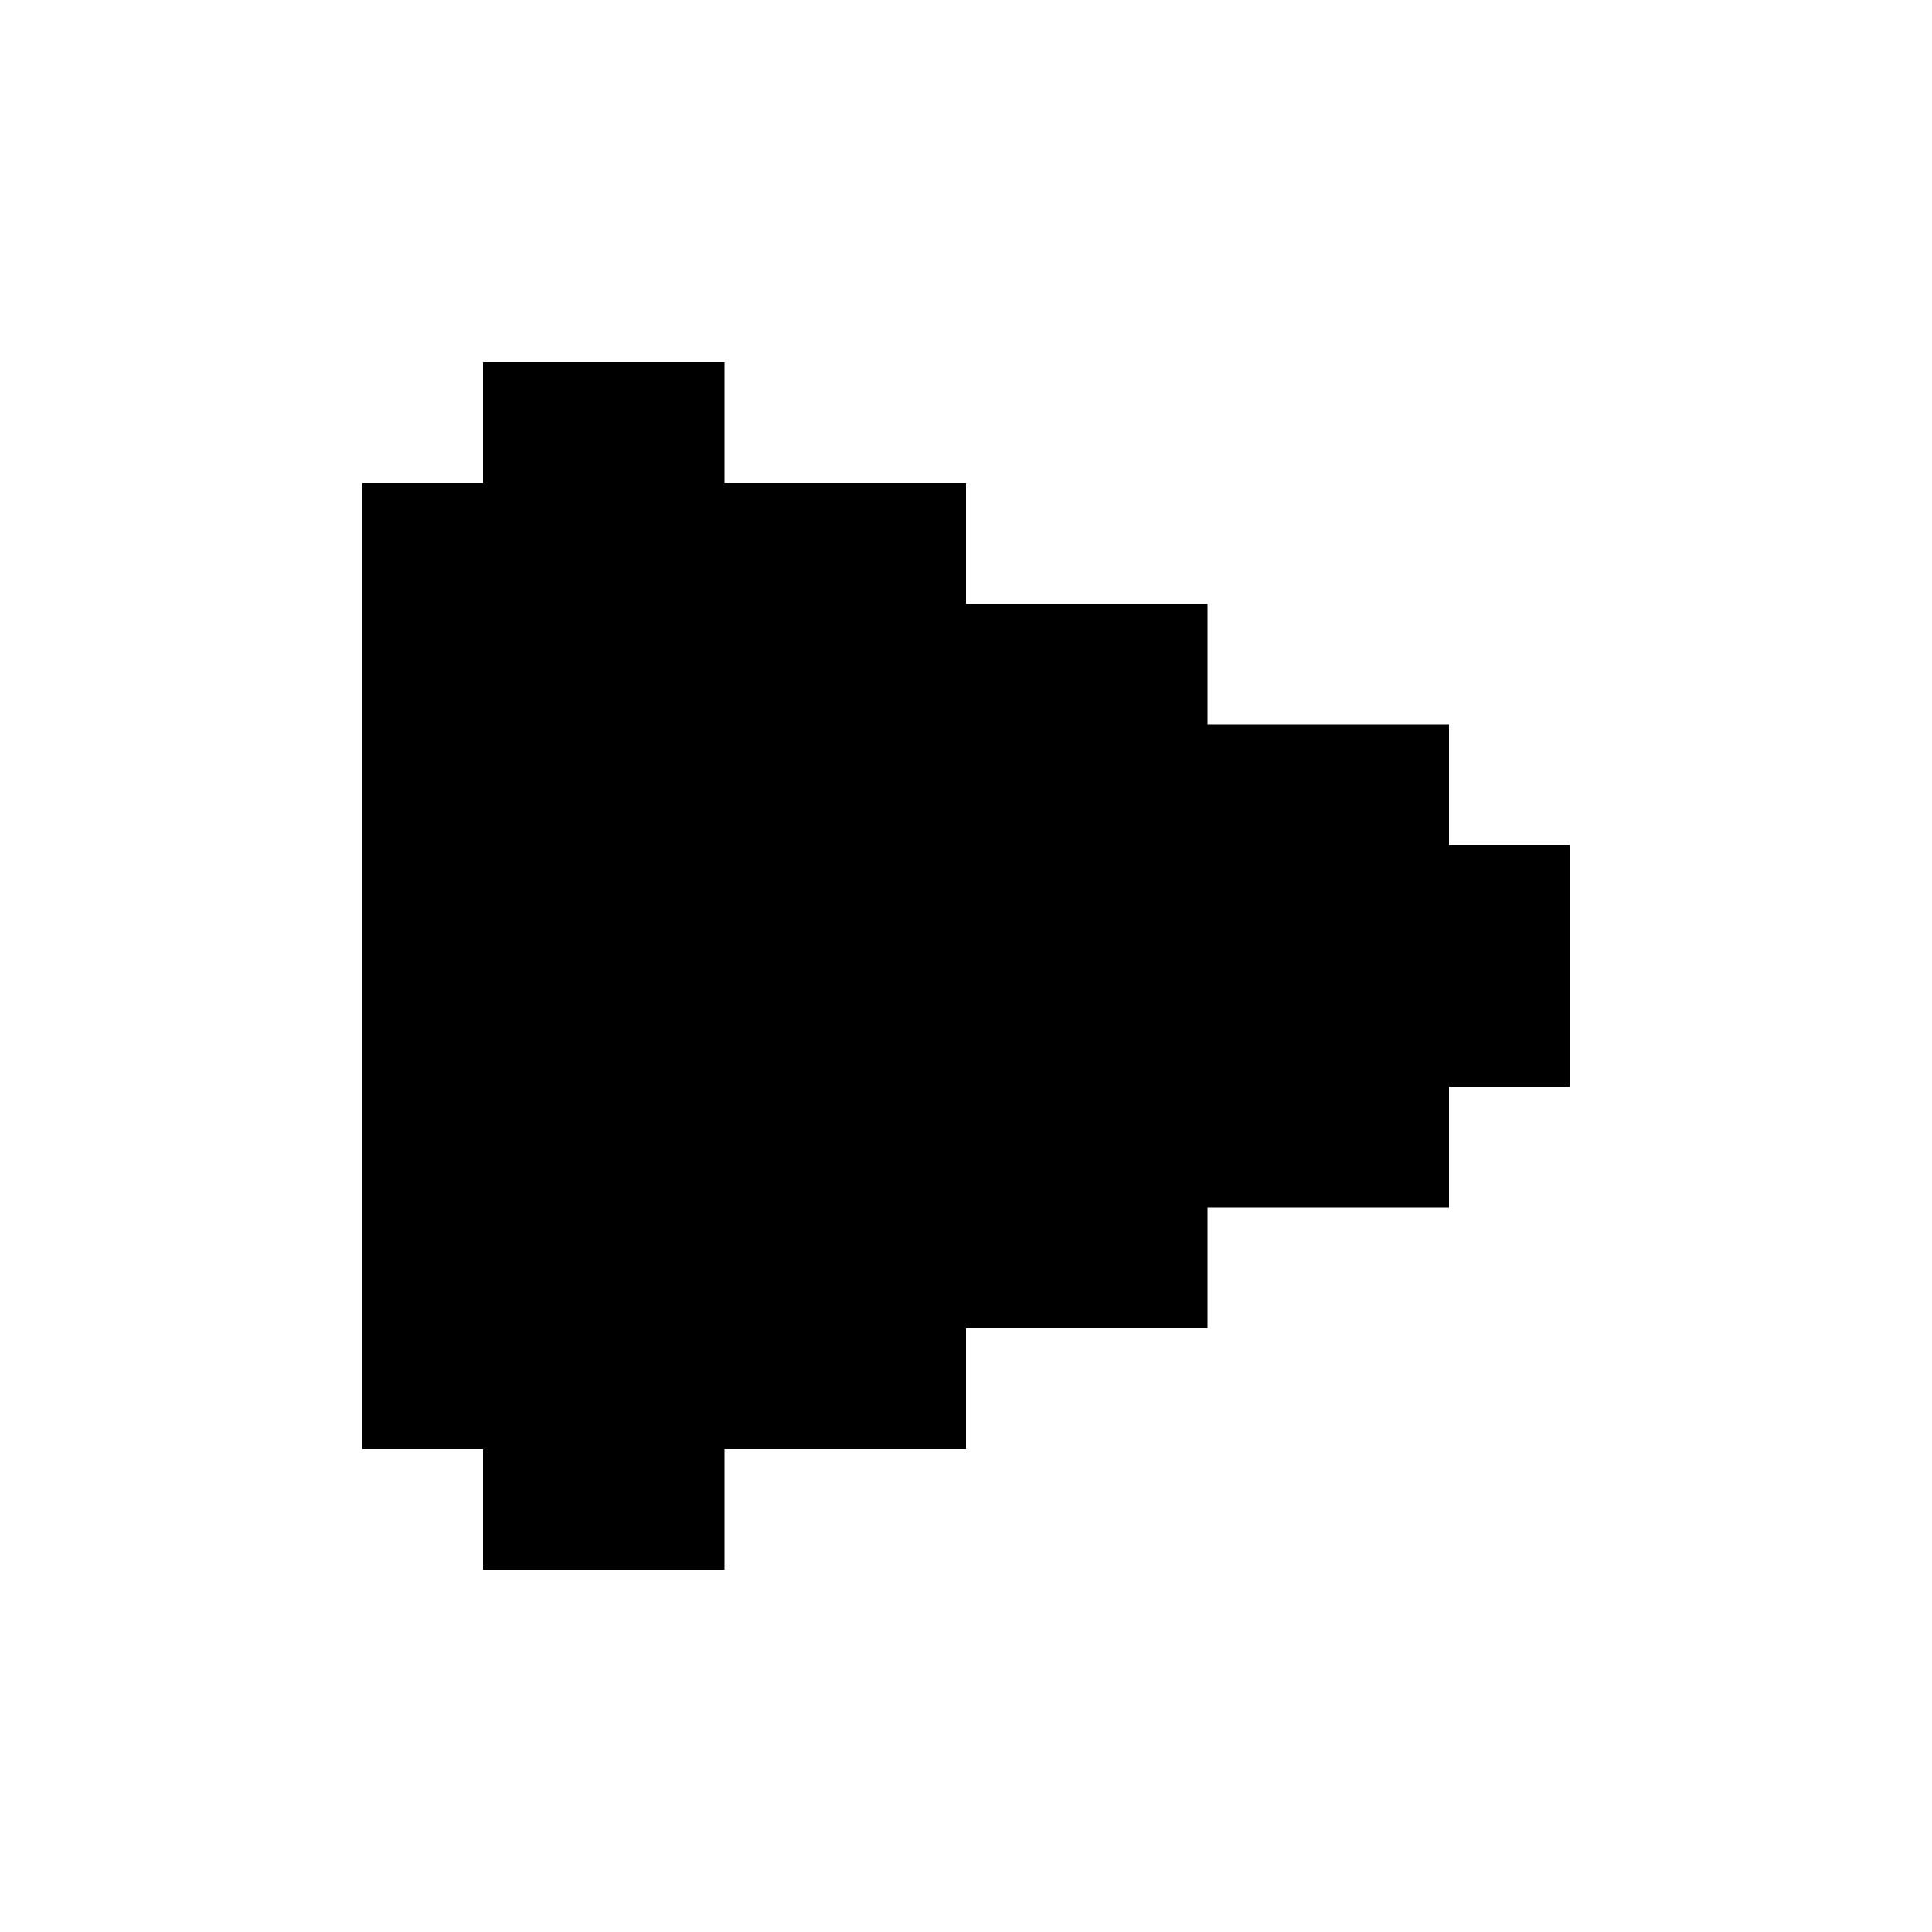 <?xml version="1.0" encoding="UTF-8" standalone="no"?>
<!-- Created with Inkscape (http://www.inkscape.org/) -->

<svg
   xmlns:dc="http://purl.org/dc/elements/1.1/"
   xmlns:cc="http://creativecommons.org/ns#"
   xmlns:rdf="http://www.w3.org/1999/02/22-rdf-syntax-ns#"
   xmlns:svg="http://www.w3.org/2000/svg"
   xmlns="http://www.w3.org/2000/svg"
   version="1.1"
   width="16"
   height="16"
   id="svg3902">
  <defs
     id="defs3904" />
  <g
     id="layer1">
    <path
       d="m 4,3 0,1 -1,0 0,8 1,0 0,1 2,0 0,-1 2,0 0,-1 2,0 0,-1 2,0 0,-1 1,0 L 13,7 12,7 12,6 10,6 10,5 8,5 8,4 6,4 6,3 4,3 z"
       id="rect3878"
       style="color:#000000;fill:#000000;fill-opacity:1;fill-rule:nonzero;stroke:none;stroke-width:8;marker:none;visibility:visible;display:inline;overflow:visible;enable-background:accumulate" />
  </g>
</svg>
